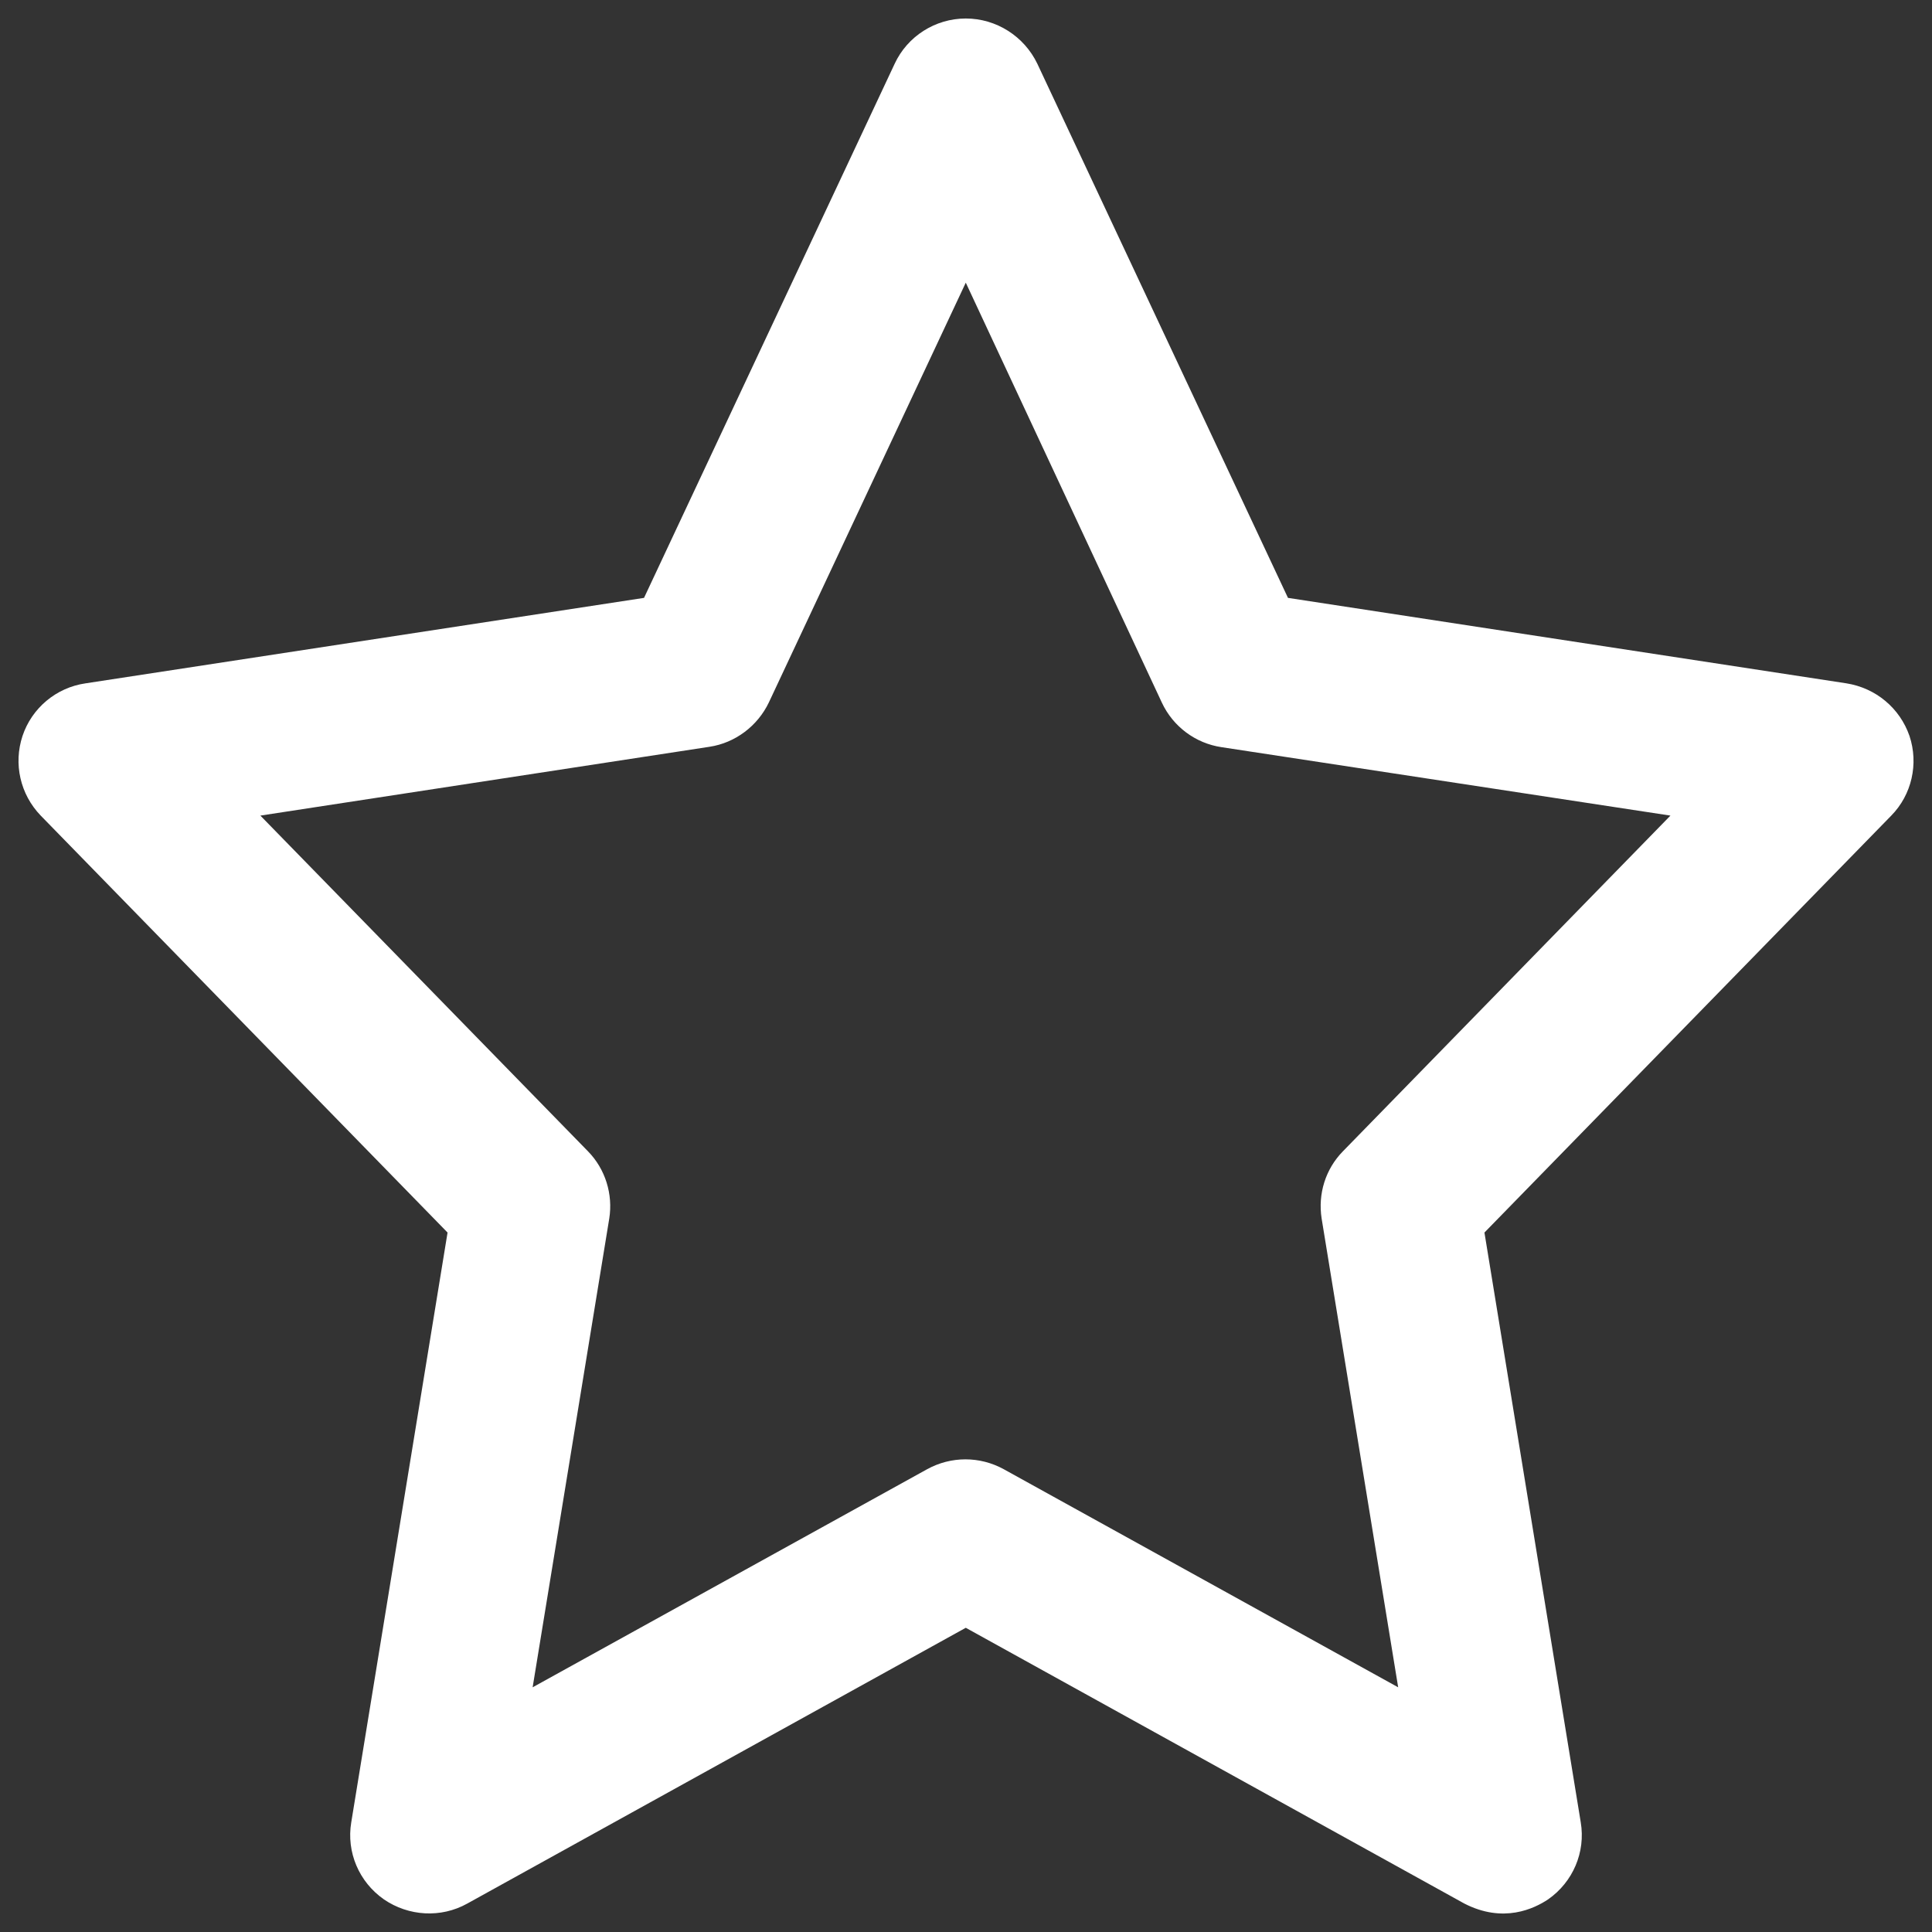 <svg width="26" height="26" viewBox="0 0 26 26" fill="none" xmlns="http://www.w3.org/2000/svg">
<rect x="0" y="0" width="26" height="26" fill="#333333" stroke="none"/>
<path d="M19.706 25.617L12.997 21.906L6.289 25.617C5.935 25.815 5.498 25.789 5.165 25.56C4.831 25.326 4.66 24.925 4.727 24.524L6.023 16.587L0.548 10.976C0.272 10.69 0.179 10.279 0.303 9.904C0.428 9.529 0.756 9.253 1.152 9.196L8.667 8.046L12.04 0.858C12.211 0.489 12.586 0.249 12.997 0.249C13.409 0.249 13.783 0.489 13.96 0.858L17.333 8.046L24.848 9.196C25.244 9.259 25.567 9.529 25.697 9.904C25.822 10.279 25.728 10.695 25.452 10.976L19.977 16.587L21.273 24.524C21.34 24.925 21.169 25.326 20.835 25.56C20.648 25.685 20.232 25.888 19.706 25.617ZM3.504 10.976L7.913 15.494C8.147 15.733 8.251 16.072 8.199 16.399L7.168 22.707L12.477 19.772C12.8 19.595 13.185 19.595 13.508 19.772L18.816 22.707L17.786 16.399C17.734 16.066 17.838 15.733 18.072 15.494L22.48 10.976L16.438 10.055C16.089 10.003 15.787 9.779 15.636 9.456L12.997 3.804L10.348 9.451C10.197 9.769 9.895 9.998 9.547 10.05L3.504 10.976Z" fill="white"/>
</svg>
